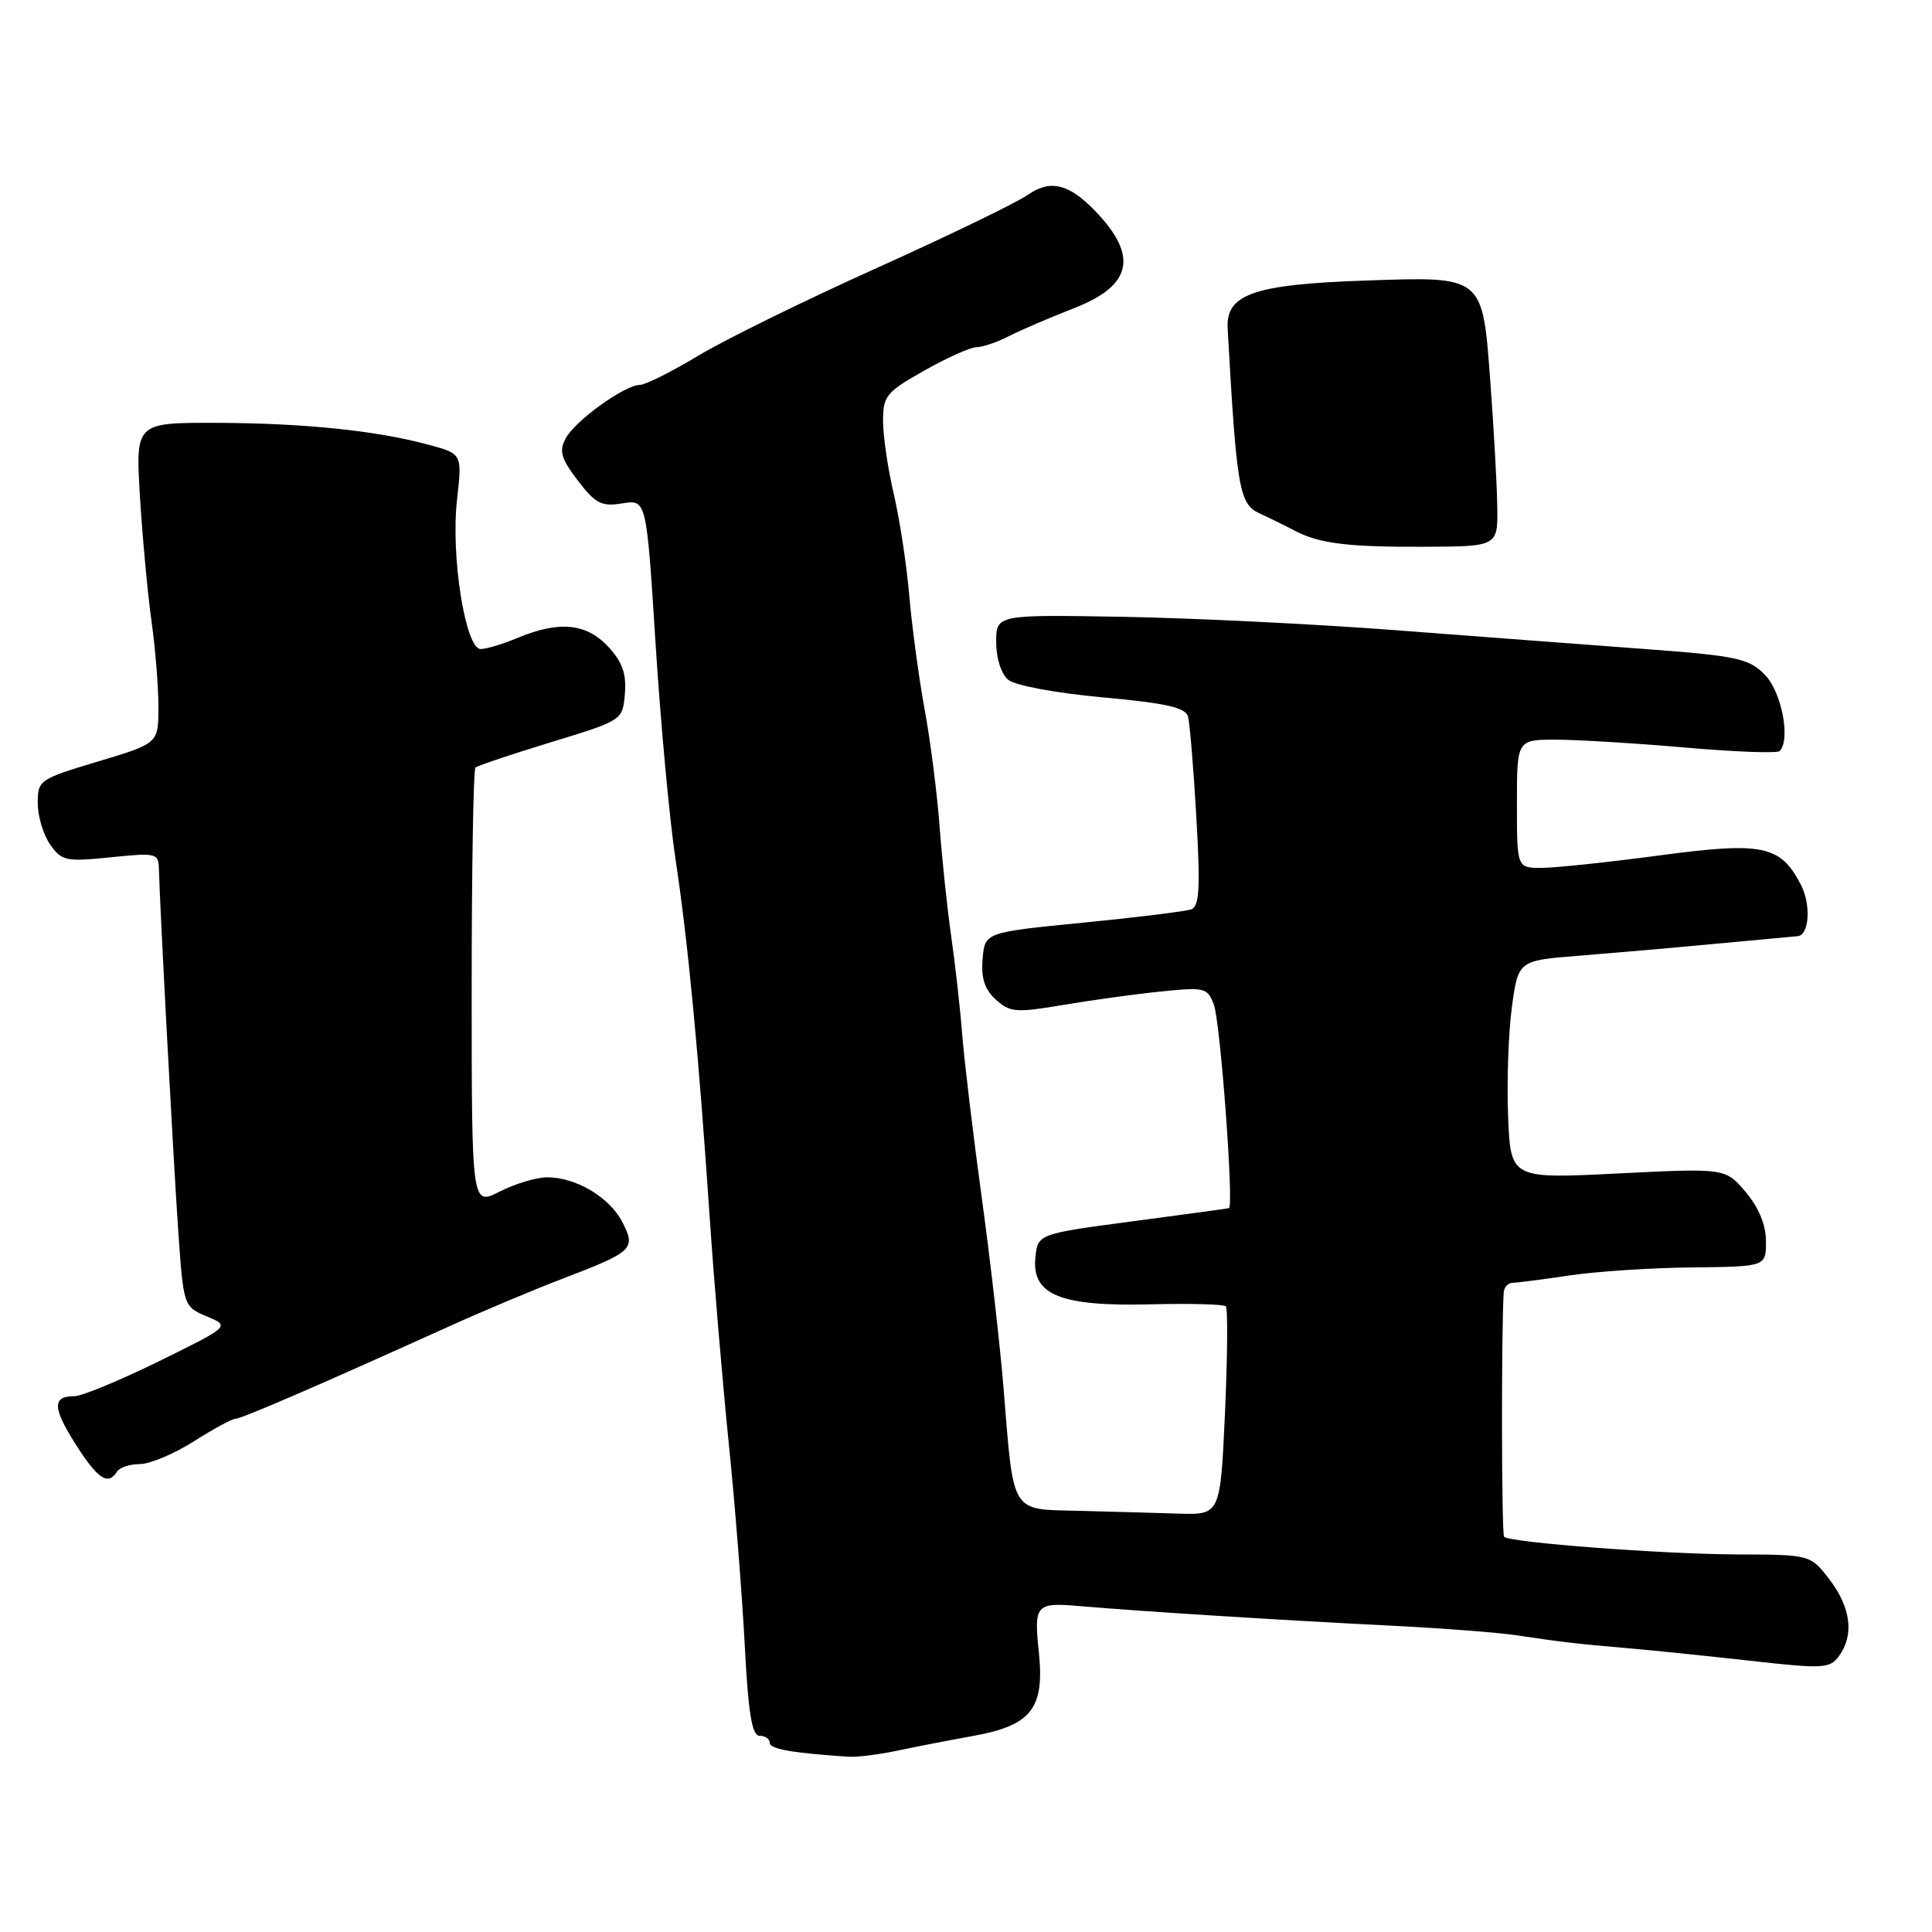 <?xml version="1.0" encoding="UTF-8" standalone="no"?>
<!DOCTYPE svg PUBLIC "-//W3C//DTD SVG 1.1//EN" "http://www.w3.org/Graphics/SVG/1.1/DTD/svg11.dtd" >
<svg xmlns="http://www.w3.org/2000/svg" xmlns:xlink="http://www.w3.org/1999/xlink" version="1.1" viewBox="0 0 256 256">
 <g >
 <path fill="currentColor"
d=" M 119.00 231.95 C 121.47 231.43 125.93 230.56 128.90 230.03 C 136.68 228.63 138.43 226.40 137.65 218.90 C 136.99 212.62 137.25 212.32 143.00 212.81 C 151.65 213.55 169.21 214.65 184.50 215.42 C 191.10 215.75 198.53 216.32 201.00 216.69 C 207.16 217.61 208.60 217.78 215.50 218.38 C 218.80 218.66 226.19 219.42 231.93 220.06 C 241.61 221.15 242.45 221.10 243.68 219.43 C 245.70 216.66 245.26 213.03 242.45 209.34 C 239.90 206.00 239.90 206.00 230.20 205.97 C 220.29 205.93 200.07 204.40 199.30 203.63 C 198.96 203.29 198.92 176.48 199.25 171.25 C 199.30 170.56 199.82 169.99 200.42 169.98 C 201.01 169.97 204.43 169.53 208.00 169.00 C 211.57 168.47 218.89 167.99 224.25 167.94 C 234.00 167.83 234.00 167.83 234.00 164.49 C 234.00 162.33 233.06 160.03 231.32 157.96 C 228.63 154.78 228.63 154.78 214.40 155.49 C 200.16 156.20 200.16 156.20 199.83 147.85 C 199.65 143.26 199.88 136.75 200.34 133.39 C 201.18 127.27 201.18 127.27 209.34 126.63 C 213.83 126.27 222.00 125.56 227.50 125.04 C 233.00 124.52 237.81 124.08 238.18 124.05 C 239.73 123.94 240.00 119.91 238.64 117.26 C 235.91 111.99 233.60 111.51 219.80 113.36 C 213.03 114.26 206.04 115.00 204.25 115.00 C 201.00 115.00 201.00 115.00 201.00 106.50 C 201.00 98.00 201.00 98.00 206.25 98.01 C 209.14 98.02 216.84 98.49 223.37 99.06 C 229.89 99.63 235.49 99.84 235.81 99.52 C 237.31 98.02 236.06 91.60 233.82 89.37 C 231.70 87.24 230.10 86.90 217.98 86.00 C 210.57 85.45 195.72 84.33 185.00 83.51 C 174.28 82.69 157.96 81.89 148.75 81.73 C 132.00 81.44 132.00 81.44 132.00 85.10 C 132.00 87.23 132.67 89.31 133.60 90.08 C 134.50 90.83 139.93 91.84 146.09 92.40 C 154.51 93.17 157.09 93.75 157.42 94.95 C 157.65 95.80 158.15 101.78 158.52 108.24 C 159.06 117.65 158.93 120.09 157.85 120.49 C 157.11 120.76 150.65 121.56 143.50 122.26 C 130.50 123.54 130.50 123.54 130.20 127.07 C 129.99 129.62 130.47 131.12 131.96 132.46 C 133.82 134.15 134.64 134.21 140.75 133.18 C 144.46 132.55 150.30 131.74 153.73 131.39 C 159.64 130.78 160.00 130.87 160.84 133.12 C 161.71 135.43 163.52 159.91 162.84 160.09 C 162.65 160.14 156.88 160.93 150.00 161.84 C 137.50 163.50 137.50 163.50 137.19 166.69 C 136.72 171.60 140.55 173.13 152.48 172.83 C 157.67 172.70 162.15 172.82 162.43 173.09 C 162.70 173.37 162.65 179.70 162.32 187.17 C 161.70 200.74 161.70 200.74 156.10 200.56 C 153.02 200.46 147.06 200.30 142.86 200.19 C 133.85 199.97 134.34 200.77 132.98 184.00 C 132.51 178.22 131.20 166.75 130.06 158.50 C 128.93 150.25 127.77 140.57 127.49 137.00 C 127.21 133.43 126.55 127.58 126.03 124.00 C 125.52 120.42 124.83 113.90 124.50 109.50 C 124.17 105.10 123.28 98.12 122.52 94.00 C 121.76 89.88 120.85 83.12 120.49 79.00 C 120.14 74.88 119.21 68.80 118.44 65.50 C 117.66 62.20 117.02 57.86 117.01 55.85 C 117.00 52.45 117.40 51.97 122.48 49.10 C 125.50 47.39 128.62 46.00 129.40 46.00 C 130.19 46.00 132.11 45.35 133.67 44.55 C 135.23 43.75 139.10 42.09 142.28 40.85 C 150.02 37.85 150.88 33.93 145.11 27.95 C 141.65 24.35 139.16 23.75 136.22 25.80 C 134.73 26.85 125.72 31.21 116.20 35.50 C 106.69 39.78 96.02 45.02 92.51 47.14 C 88.99 49.26 85.51 51.00 84.79 51.00 C 82.80 51.00 76.20 55.75 74.96 58.08 C 74.05 59.77 74.34 60.76 76.56 63.67 C 78.91 66.74 79.70 67.15 82.46 66.70 C 85.66 66.18 85.66 66.18 86.87 85.34 C 87.54 95.88 88.73 108.78 89.53 114.00 C 91.16 124.76 92.58 139.63 94.05 161.50 C 94.61 169.75 95.73 183.03 96.54 191.00 C 97.36 198.97 98.31 211.01 98.67 217.75 C 99.15 227.03 99.63 230.00 100.65 230.00 C 101.39 230.00 102.00 230.42 102.00 230.94 C 102.00 231.76 105.01 232.29 112.50 232.78 C 113.60 232.85 116.53 232.48 119.00 231.95 Z  M 15.50 195.00 C 15.84 194.45 17.20 194.00 18.52 194.00 C 19.85 194.00 23.06 192.65 25.66 191.00 C 28.26 189.35 30.75 188.00 31.19 188.00 C 31.98 188.00 42.25 183.56 59.00 175.98 C 63.67 173.86 70.65 170.92 74.50 169.45 C 83.90 165.86 84.30 165.48 82.46 161.92 C 80.76 158.64 76.33 156.00 72.51 156.00 C 71.09 156.00 68.25 156.85 66.21 157.89 C 62.50 159.78 62.50 159.78 62.50 130.98 C 62.50 115.13 62.73 101.96 63.00 101.71 C 63.27 101.46 67.78 99.94 73.00 98.35 C 82.50 95.45 82.50 95.45 82.80 91.92 C 83.02 89.28 82.47 87.72 80.60 85.70 C 77.72 82.59 74.09 82.23 68.65 84.50 C 66.68 85.33 64.45 86.00 63.69 86.00 C 61.67 86.00 59.71 73.66 60.56 66.21 C 61.24 60.14 61.24 60.14 56.87 58.95 C 49.91 57.06 40.34 56.07 28.73 56.03 C 17.96 56.00 17.96 56.00 18.54 65.75 C 18.87 71.11 19.55 78.51 20.06 82.19 C 20.58 85.87 21.00 91.05 20.99 93.69 C 20.99 98.50 20.99 98.50 12.99 100.90 C 5.21 103.23 5.00 103.37 5.00 106.42 C 5.00 108.15 5.74 110.61 6.64 111.90 C 8.17 114.08 8.74 114.20 14.64 113.60 C 20.77 112.97 21.00 113.03 21.06 115.22 C 21.19 120.37 22.94 153.22 23.60 162.81 C 24.31 173.12 24.31 173.12 27.40 174.43 C 30.50 175.73 30.50 175.73 21.07 180.37 C 15.89 182.91 10.85 185.00 9.88 185.00 C 6.91 185.00 6.94 186.51 10.01 191.35 C 12.94 195.98 14.33 196.90 15.50 195.00 Z  M 198.39 66.95 C 198.34 63.95 197.93 56.67 197.49 50.77 C 196.43 36.42 196.69 36.63 180.79 37.18 C 166.11 37.69 162.41 38.99 162.67 43.53 C 163.86 64.79 164.20 66.78 166.90 68.03 C 168.33 68.69 170.40 69.71 171.50 70.29 C 174.79 72.03 178.60 72.50 188.80 72.45 C 198.50 72.41 198.50 72.41 198.39 66.95 Z "/>
</g>
</svg>
